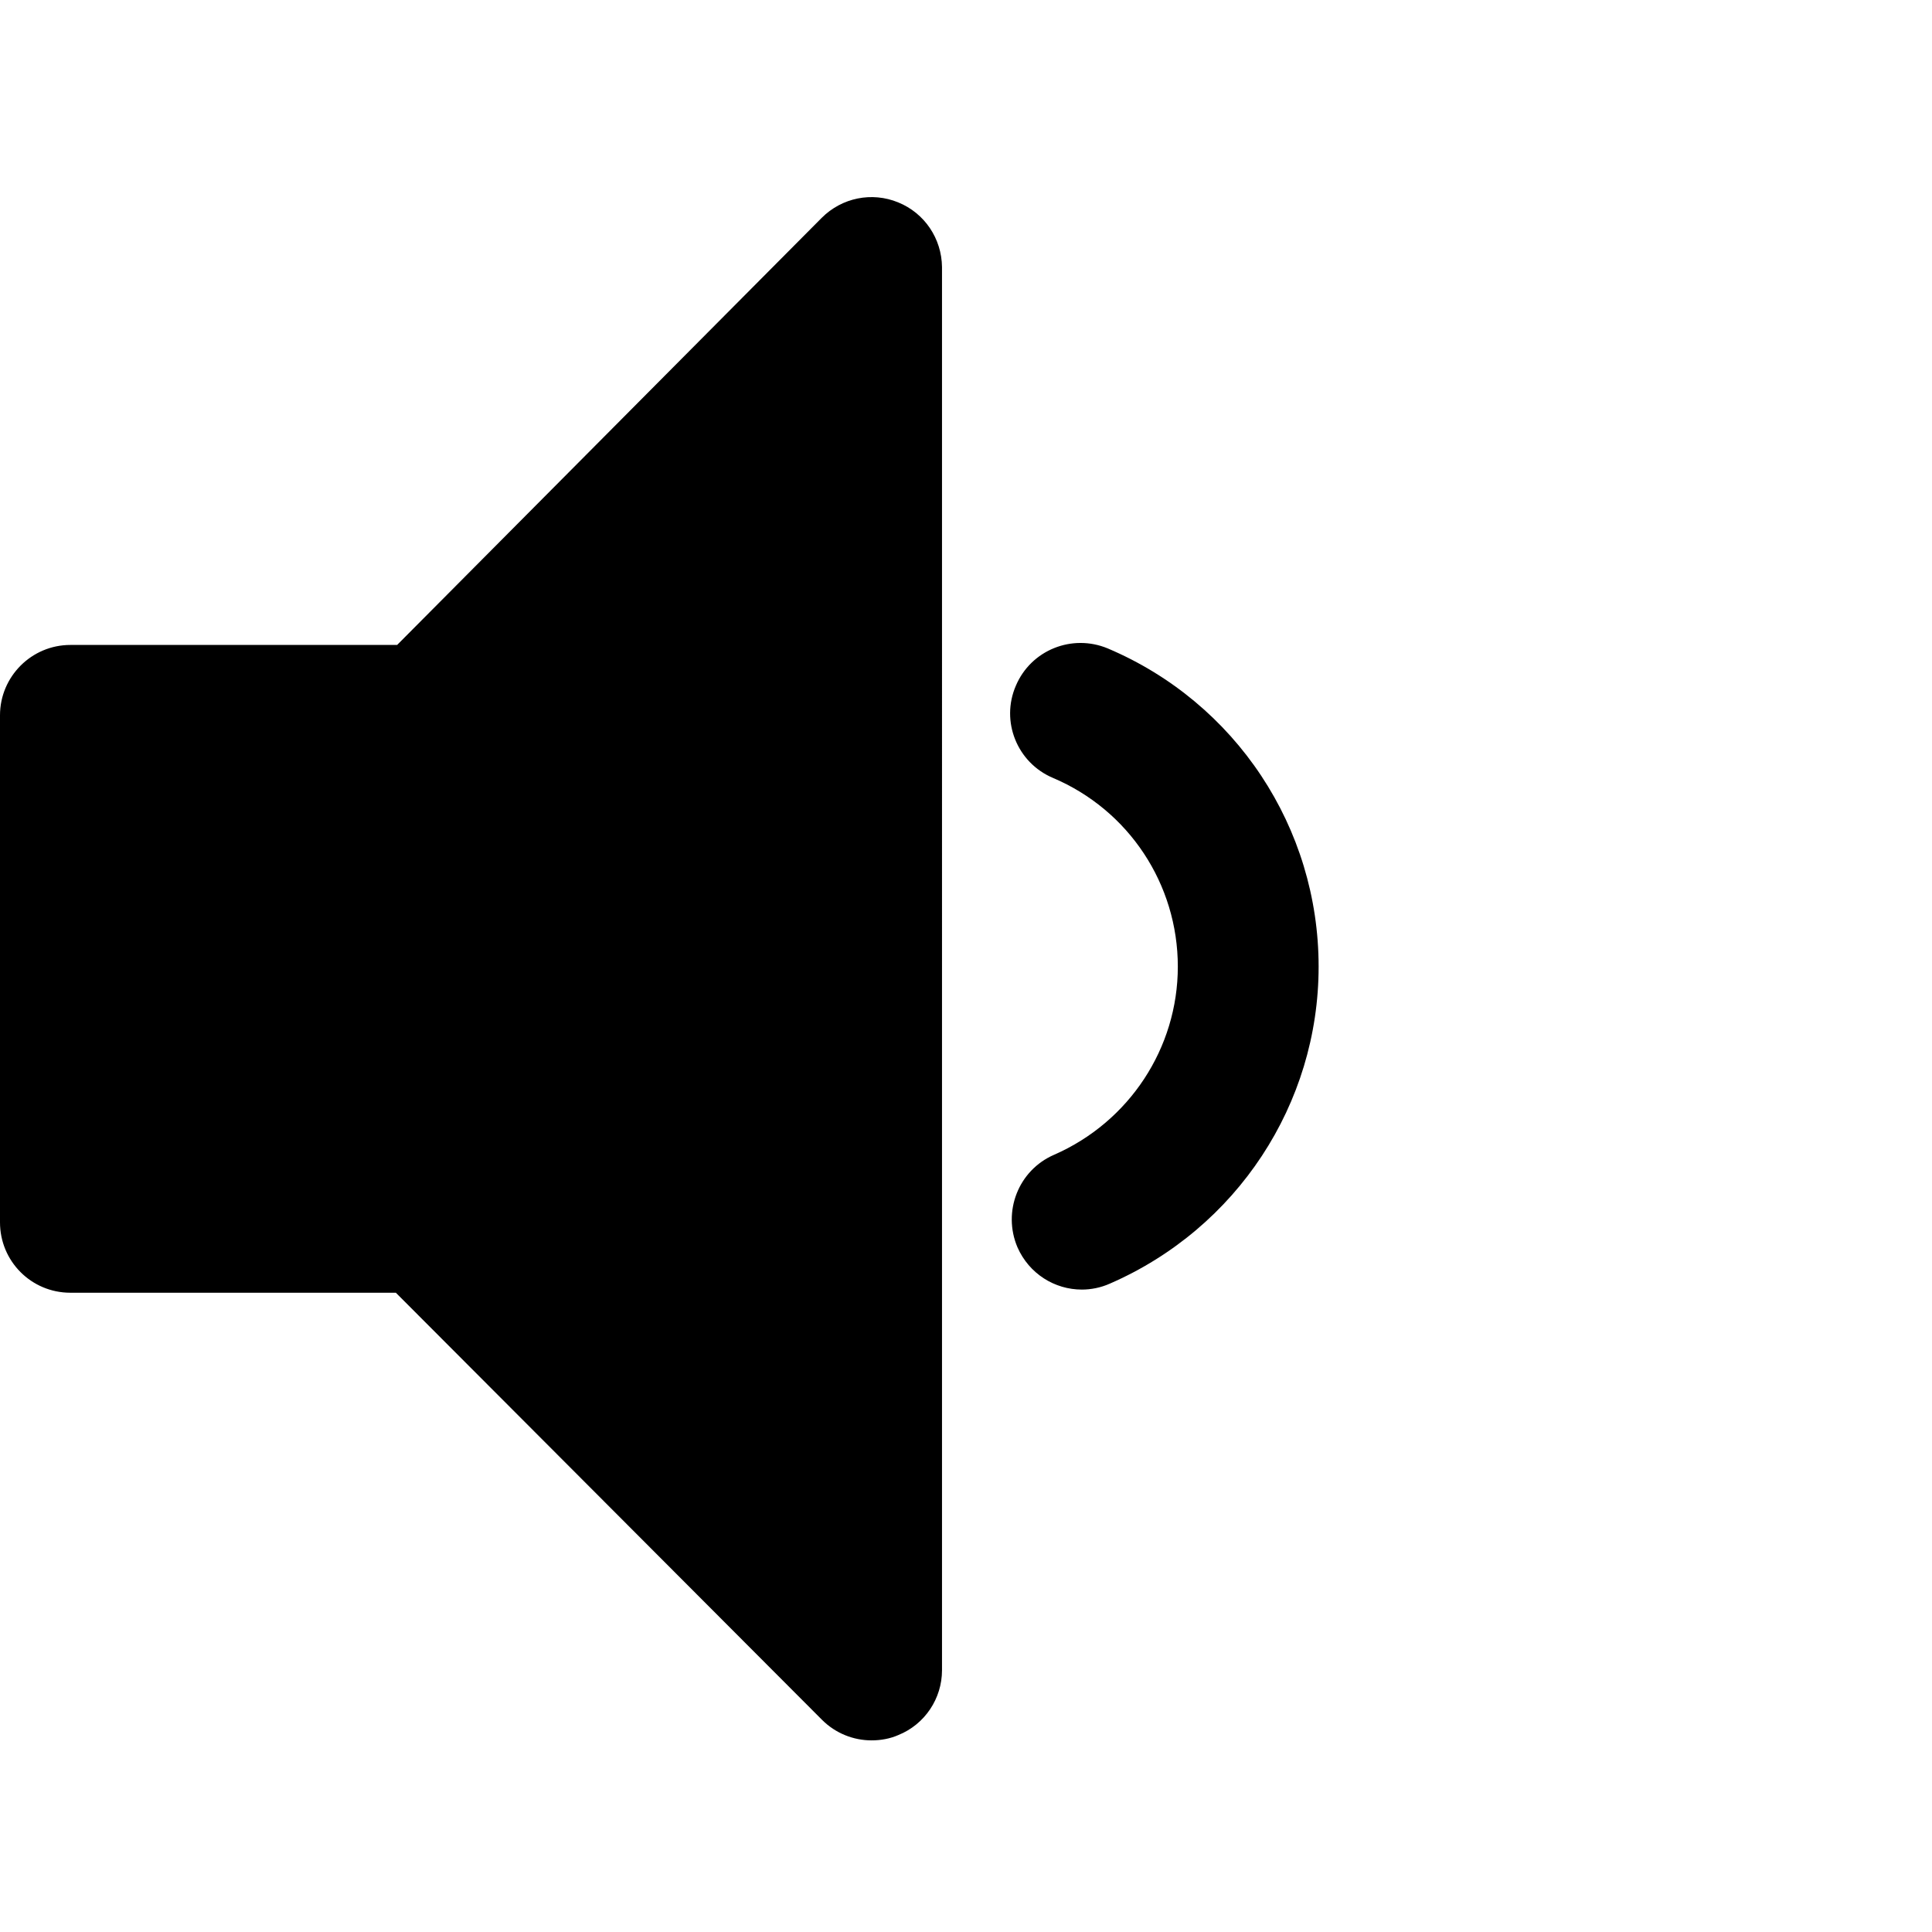 <svg xmlns="http://www.w3.org/2000/svg" width="612" height="612"><path d="M284.5 64.1c-8.3-3.4-17.8-1.5-24.2 4.9L125.8 204.3H22.3C10 204.3 0 214.3 0 226.6v160.6c0 12.3 9.9 22.3 22.3 22.3h103.1l135 135.3c4.3 4.3 10 6.5 15.7 6.5 2.8 0 5.8-.5 8.5-1.7 8.4-3.4 13.8-11.6 13.8-20.5V84.6c-.1-9-5.5-17.1-13.9-20.5zM417.7 306.2c0-44-26.2-83.6-66.8-100.8-11.3-4.7-24.3.5-29.1 11.8-4.9 11.3.4 24.4 11.7 29.2 24.1 10.2 39.6 33.7 39.6 59.8 0 25.8-15.4 49.2-39.2 59.6-11.3 4.9-16.4 18-11.6 29.3 3.7 8.4 11.8 13.4 20.4 13.4 2.9 0 6-.6 8.9-1.9 40.2-17.5 66.1-56.9 66.1-100.4z"/></svg>